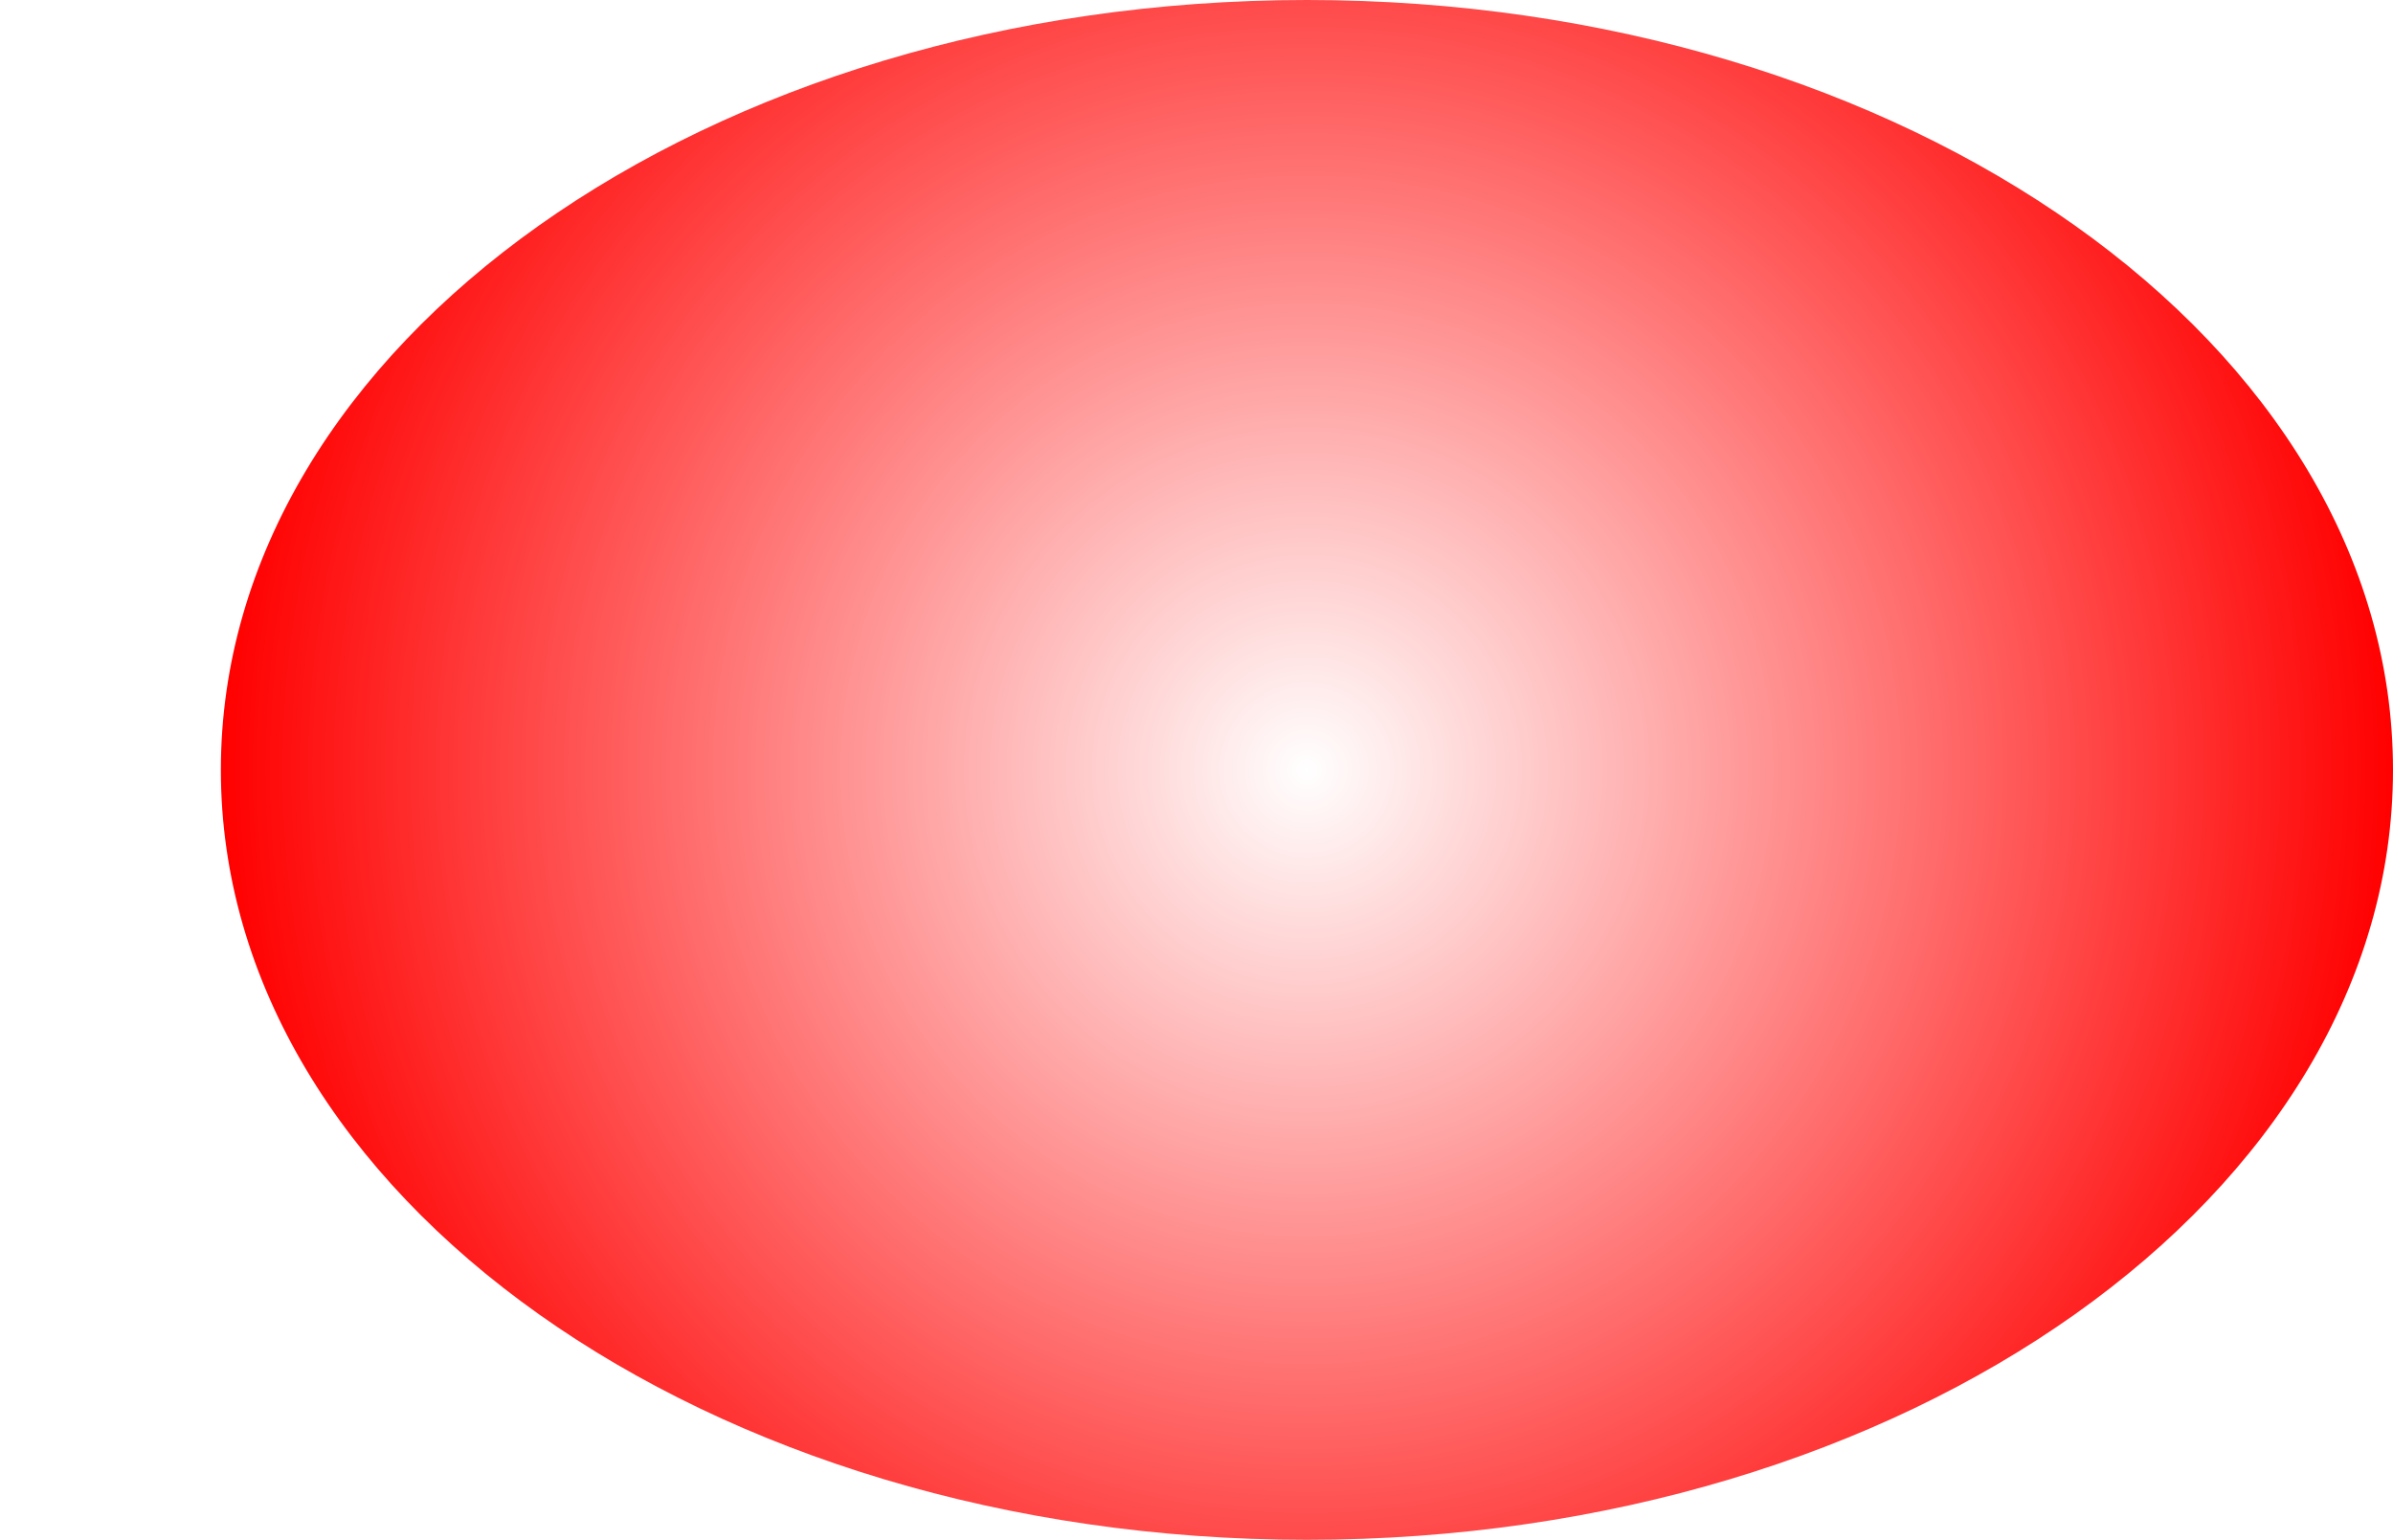 <svg version="1.1" xmlns="http://www.w3.org/2000/svg" xmlns:xlink="http://www.w3.org/1999/xlink" width="886.637" height="570.571" viewBox="0,0,886.637,570.571"><defs><radialGradient cx="240" cy="180" r="402.402" gradientUnits="userSpaceOnUse" id="color-1"><stop offset="0" stop-color="#ff0000" stop-opacity="0"/><stop offset="1" stop-color="#ff0000"/></radialGradient><radialGradient cx="-244.234" cy="169.189" r="0.003" gradientUnits="userSpaceOnUse" id="color-2"><stop offset="0" stop-color="#ff0000" stop-opacity="0"/><stop offset="1" stop-color="#ff0000"/></radialGradient></defs><g transform="translate(244.234,105.285)"><g data-paper-data="{&quot;isPaintingLayer&quot;:true}" fill-rule="nonzero" stroke="none" stroke-linecap="butt" stroke-linejoin="miter" stroke-miterlimit="10" stroke-dasharray="" stroke-dashoffset="0" style="mix-blend-mode: normal"><path d="M642.402,180c0,157.559 -180.162,285.285 -402.402,285.285c-222.241,0 -402.402,-127.727 -402.402,-285.285c0,-157.559 180.162,-285.285 402.402,-285.285c222.241,0 402.402,127.727 402.402,285.285z" fill="url(#color-1)" stroke-width="none"/><ellipse cx="-488.468" cy="338.378" transform="scale(0.5,0.5)" rx="0" ry="0" fill="url(#color-2)" stroke-width="0"/></g></g></svg>